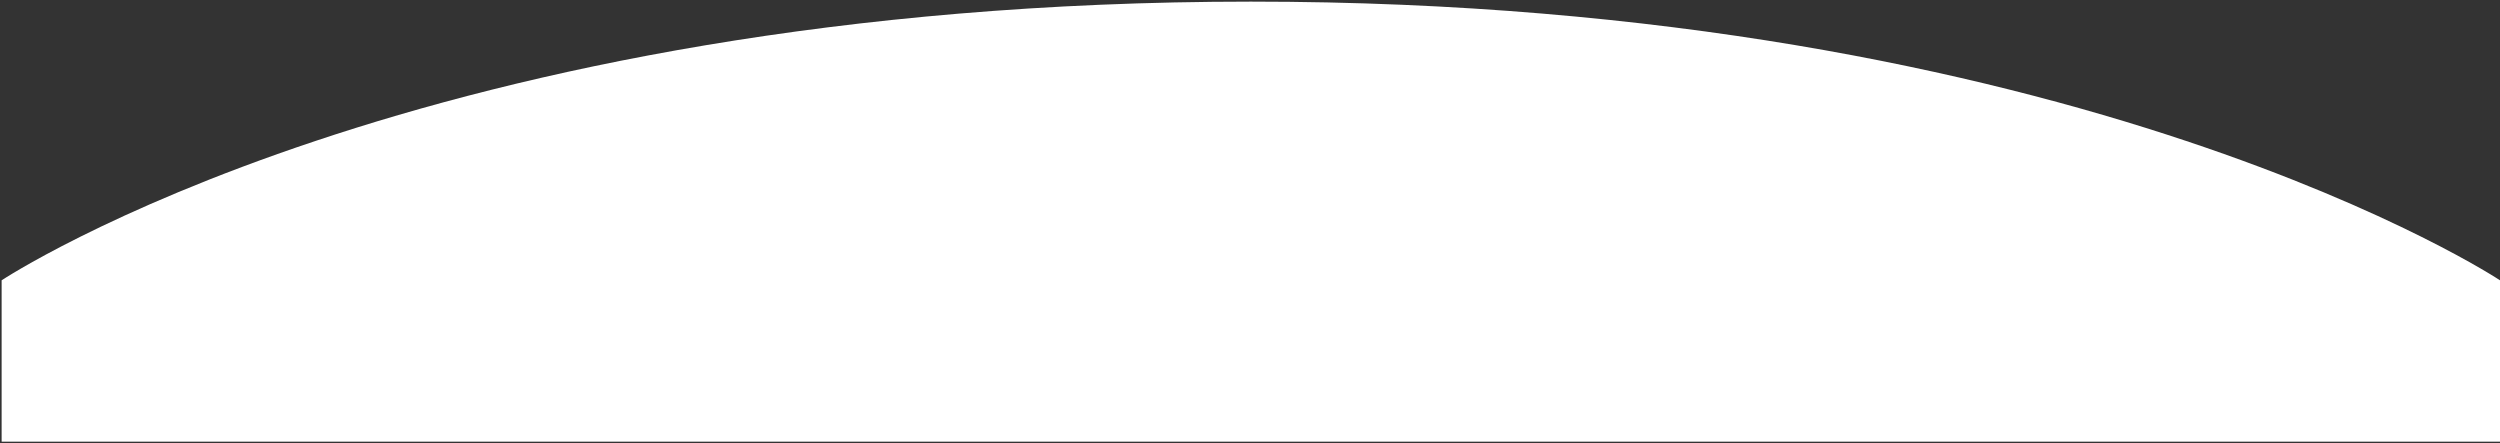 <svg width="767" height="136" viewBox="0 0 767 136" fill="none" xmlns="http://www.w3.org/2000/svg">
<rect x="0" y="0" width="767" height="136" fill="#333333" stroke="none"/>
<path d="M383.75 0.499C129.5 0.5 0.5 85.999 0.5 85.999V135.5H767V85.999C767 85.999 638 0.498 383.75 0.499Z" fill="white"/>
</svg>
